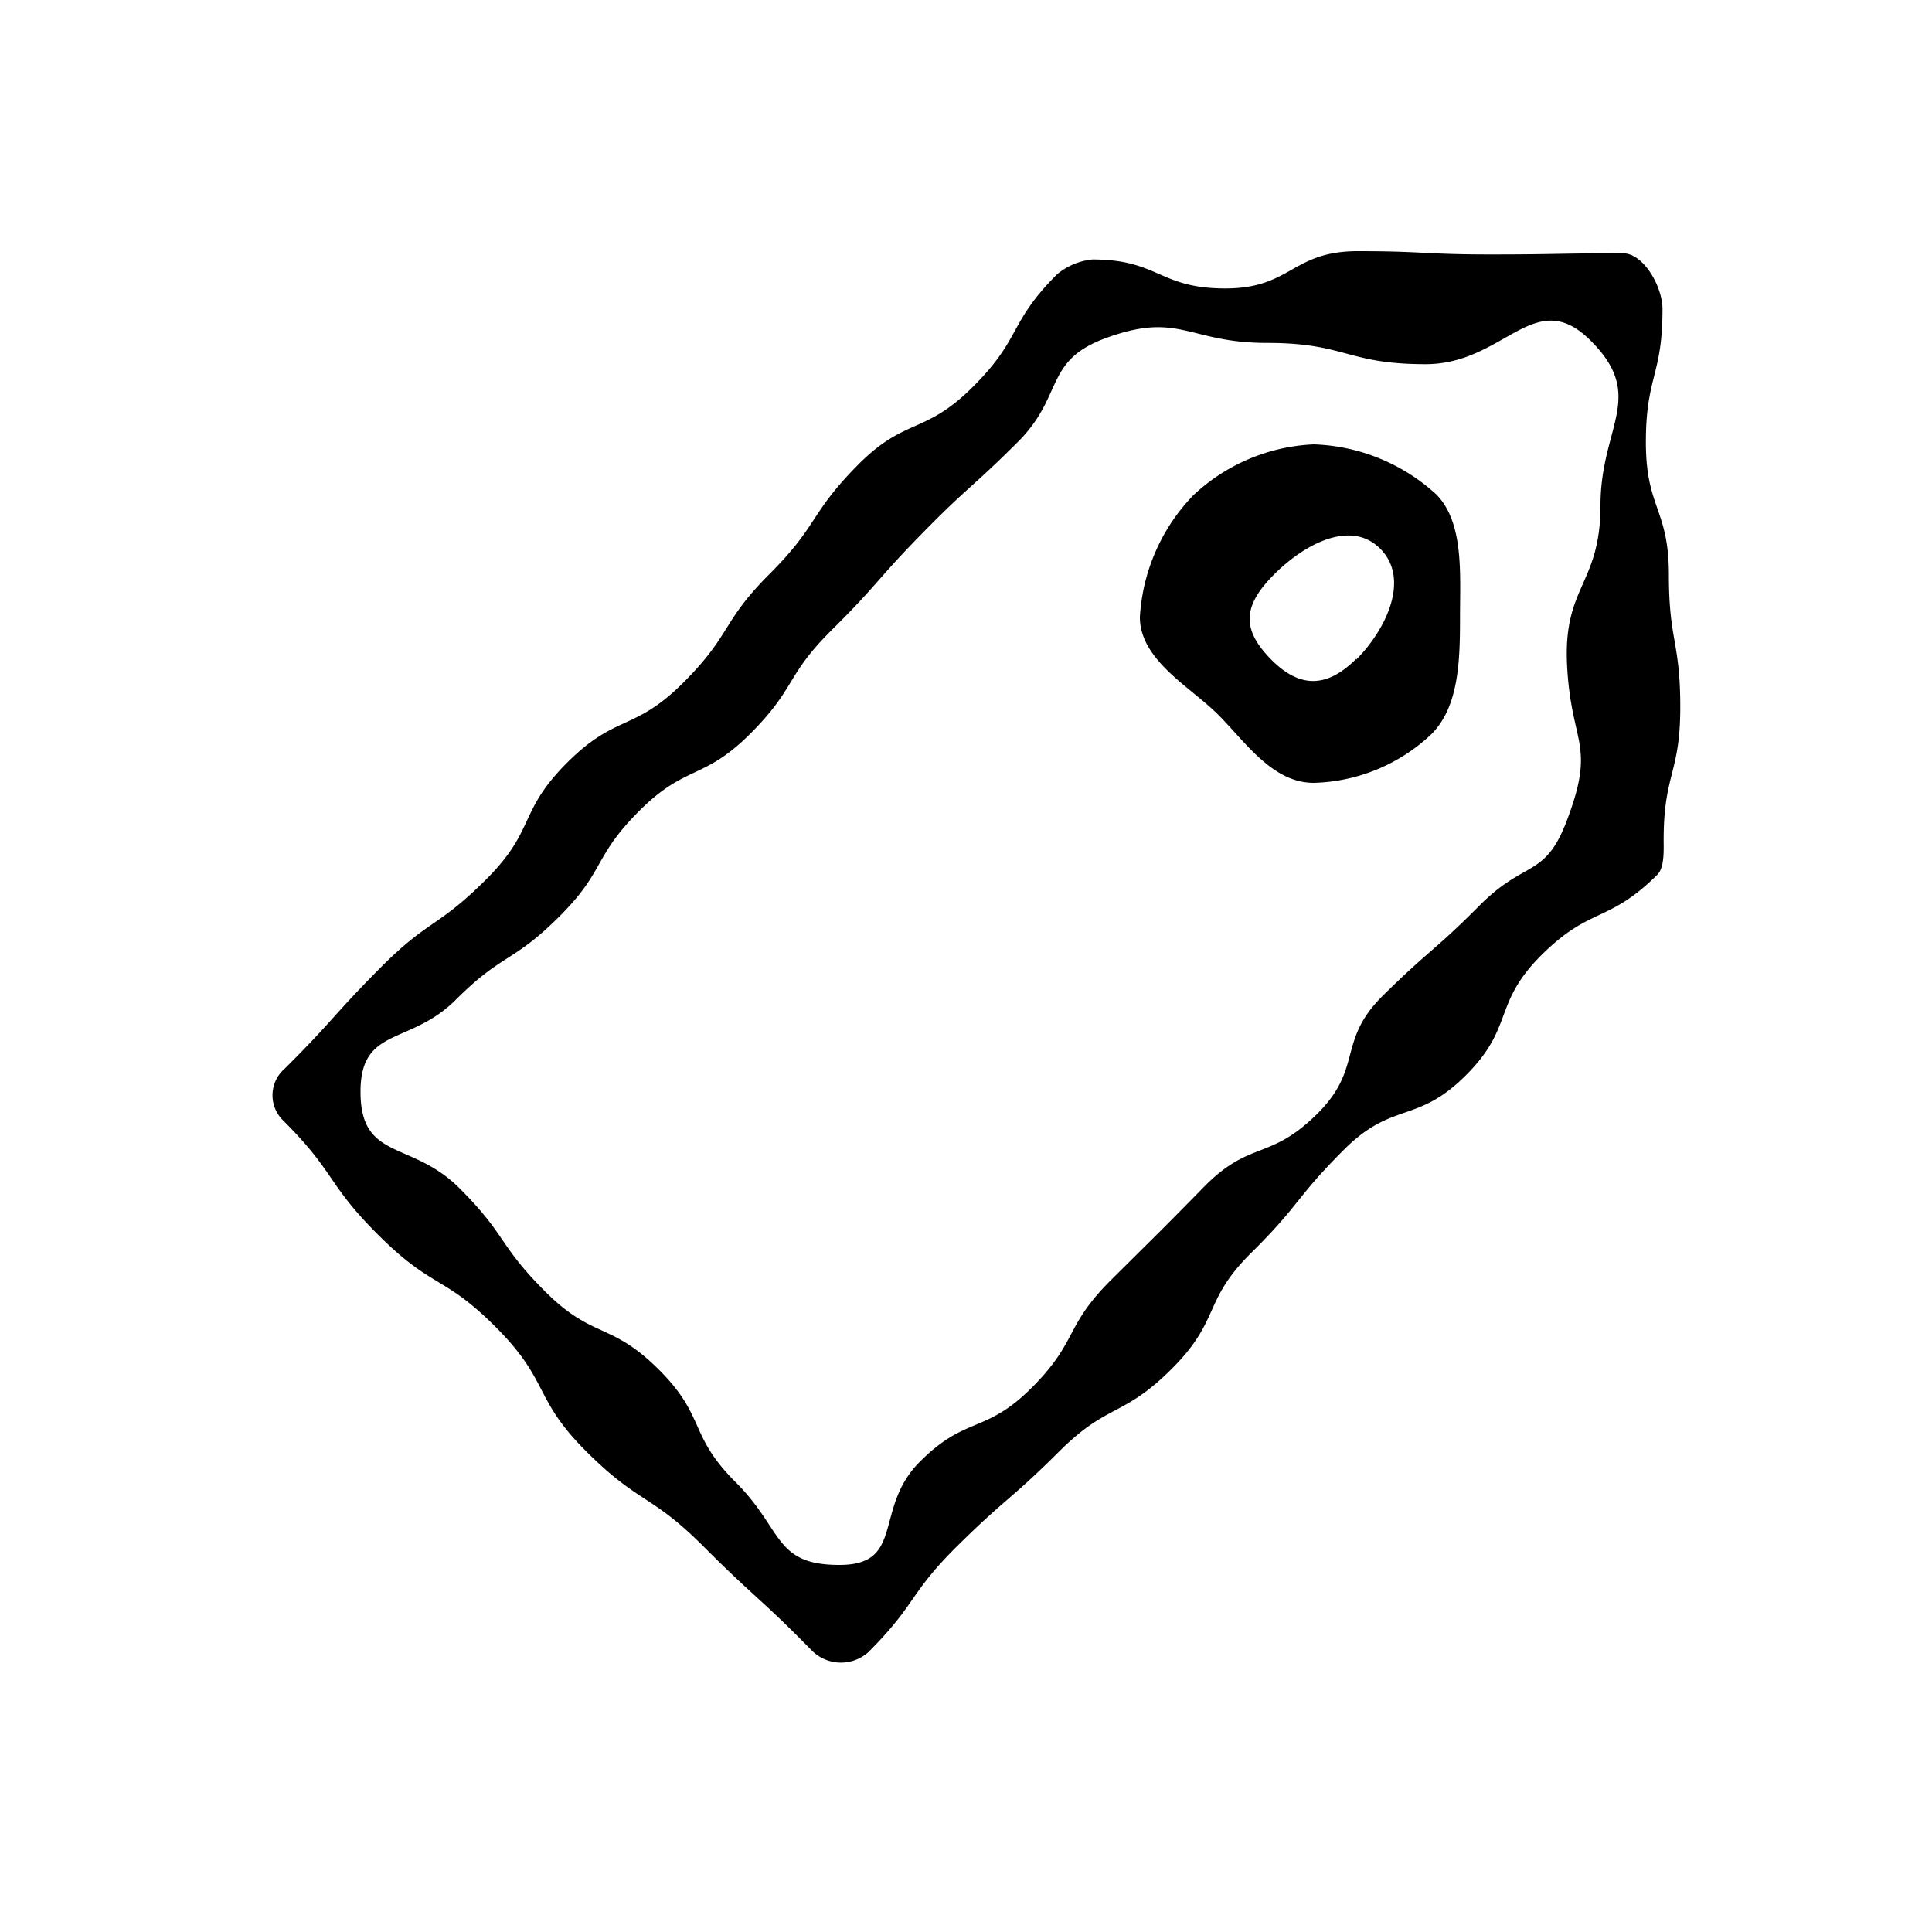 <svg xmlns="http://www.w3.org/2000/svg" viewBox="0 0 100 100"><defs><style>.cls-1{fill:none;}</style></defs><g id="Guides"><g id="Tag"><path d="M84,13.11c-3.43,0-3.43.06-6.86.06S73.71,13,70.28,13s-3.43,1.93-6.86,1.93-3.44-1.5-6.87-1.5a3.37,3.37,0,0,0-1.85.78c-2.53,2.54-1.8,3.27-4.33,5.8s-3.51,1.56-6,4.09-2,3.07-4.53,5.6-1.95,3.12-4.49,5.65-3.46,1.59-6,4.13-1.61,3.45-4.15,6-3,2.08-5.52,4.62-2.4,2.68-4.94,5.21a1.82,1.82,0,0,0-.08,2.69c2.75,2.74,2.23,3.26,5,6S23,66,25.73,68.76s1.87,3.63,4.62,6.37,3.32,2.17,6.07,4.92S39.3,82.66,42,85.41a2.13,2.13,0,0,0,2.94.11c2.53-2.53,2.08-3,4.62-5.51s2.72-2.35,5.26-4.88,3.3-1.75,5.84-4.29,1.57-3.49,4.11-6,2.26-2.8,4.79-5.33,3.76-1.31,6.3-3.84,1.38-3.7,3.92-6.23,3.44-1.63,6-4.16c.38-.38.33-1.28.33-1.81,0-3.43.86-3.43.86-6.86s-.59-3.43-.59-6.86-1.19-3.43-1.19-6.86.86-3.44.86-6.87C86.07,14.9,85.1,13.11,84,13.11Zm-2.84,29.2C80,45.5,79,44.44,76.6,46.85s-2.56,2.26-5,4.66-1,3.77-3.46,6.18S64.7,59,62.3,61.45s-2.4,2.42-4.81,4.82-1.68,3.15-4.09,5.56S50,73.26,47.6,75.67,46.86,81,43.45,81s-2.9-1.82-5.37-4.28-1.52-3.39-4-5.85-3.38-1.55-5.84-4-2-2.92-4.47-5.38-5.07-1.41-5.11-4.9,2.53-2.44,4.94-4.85,2.93-1.89,5.34-4.29,1.74-3.07,4.15-5.48S36.4,40.4,38.81,38s1.83-3,4.24-5.39,2.27-2.54,4.68-5,2.52-2.31,4.94-4.72,1.35-4.2,4.54-5.38c3.85-1.42,4.27.24,8.37.24s4.11,1.1,8.21,1.1,5.63-4.12,8.54-1.22.51,4.43.51,8.53-1.93,4.15-1.73,8.25S82.59,38.46,81.16,42.31ZM68,23a9.72,9.72,0,0,0-6.25,2.65A9.9,9.9,0,0,0,59,31.94c0,2.21,2.57,3.59,4,5s2.83,3.58,5,3.58A9.2,9.2,0,0,0,74.09,38c1.44-1.44,1.48-3.87,1.48-6.08s.21-4.89-1.24-6.34A9.87,9.87,0,0,0,68,23Zm2.2,11.1c-1.51,1.51-2.93,1.55-4.44,0s-1.41-2.75.15-4.33,4-2.92,5.54-1.36S71.76,32.56,70.2,34.14Z"/></g><rect class="cls-1" x="5" y="5" width="90" height="90"/></g></svg>